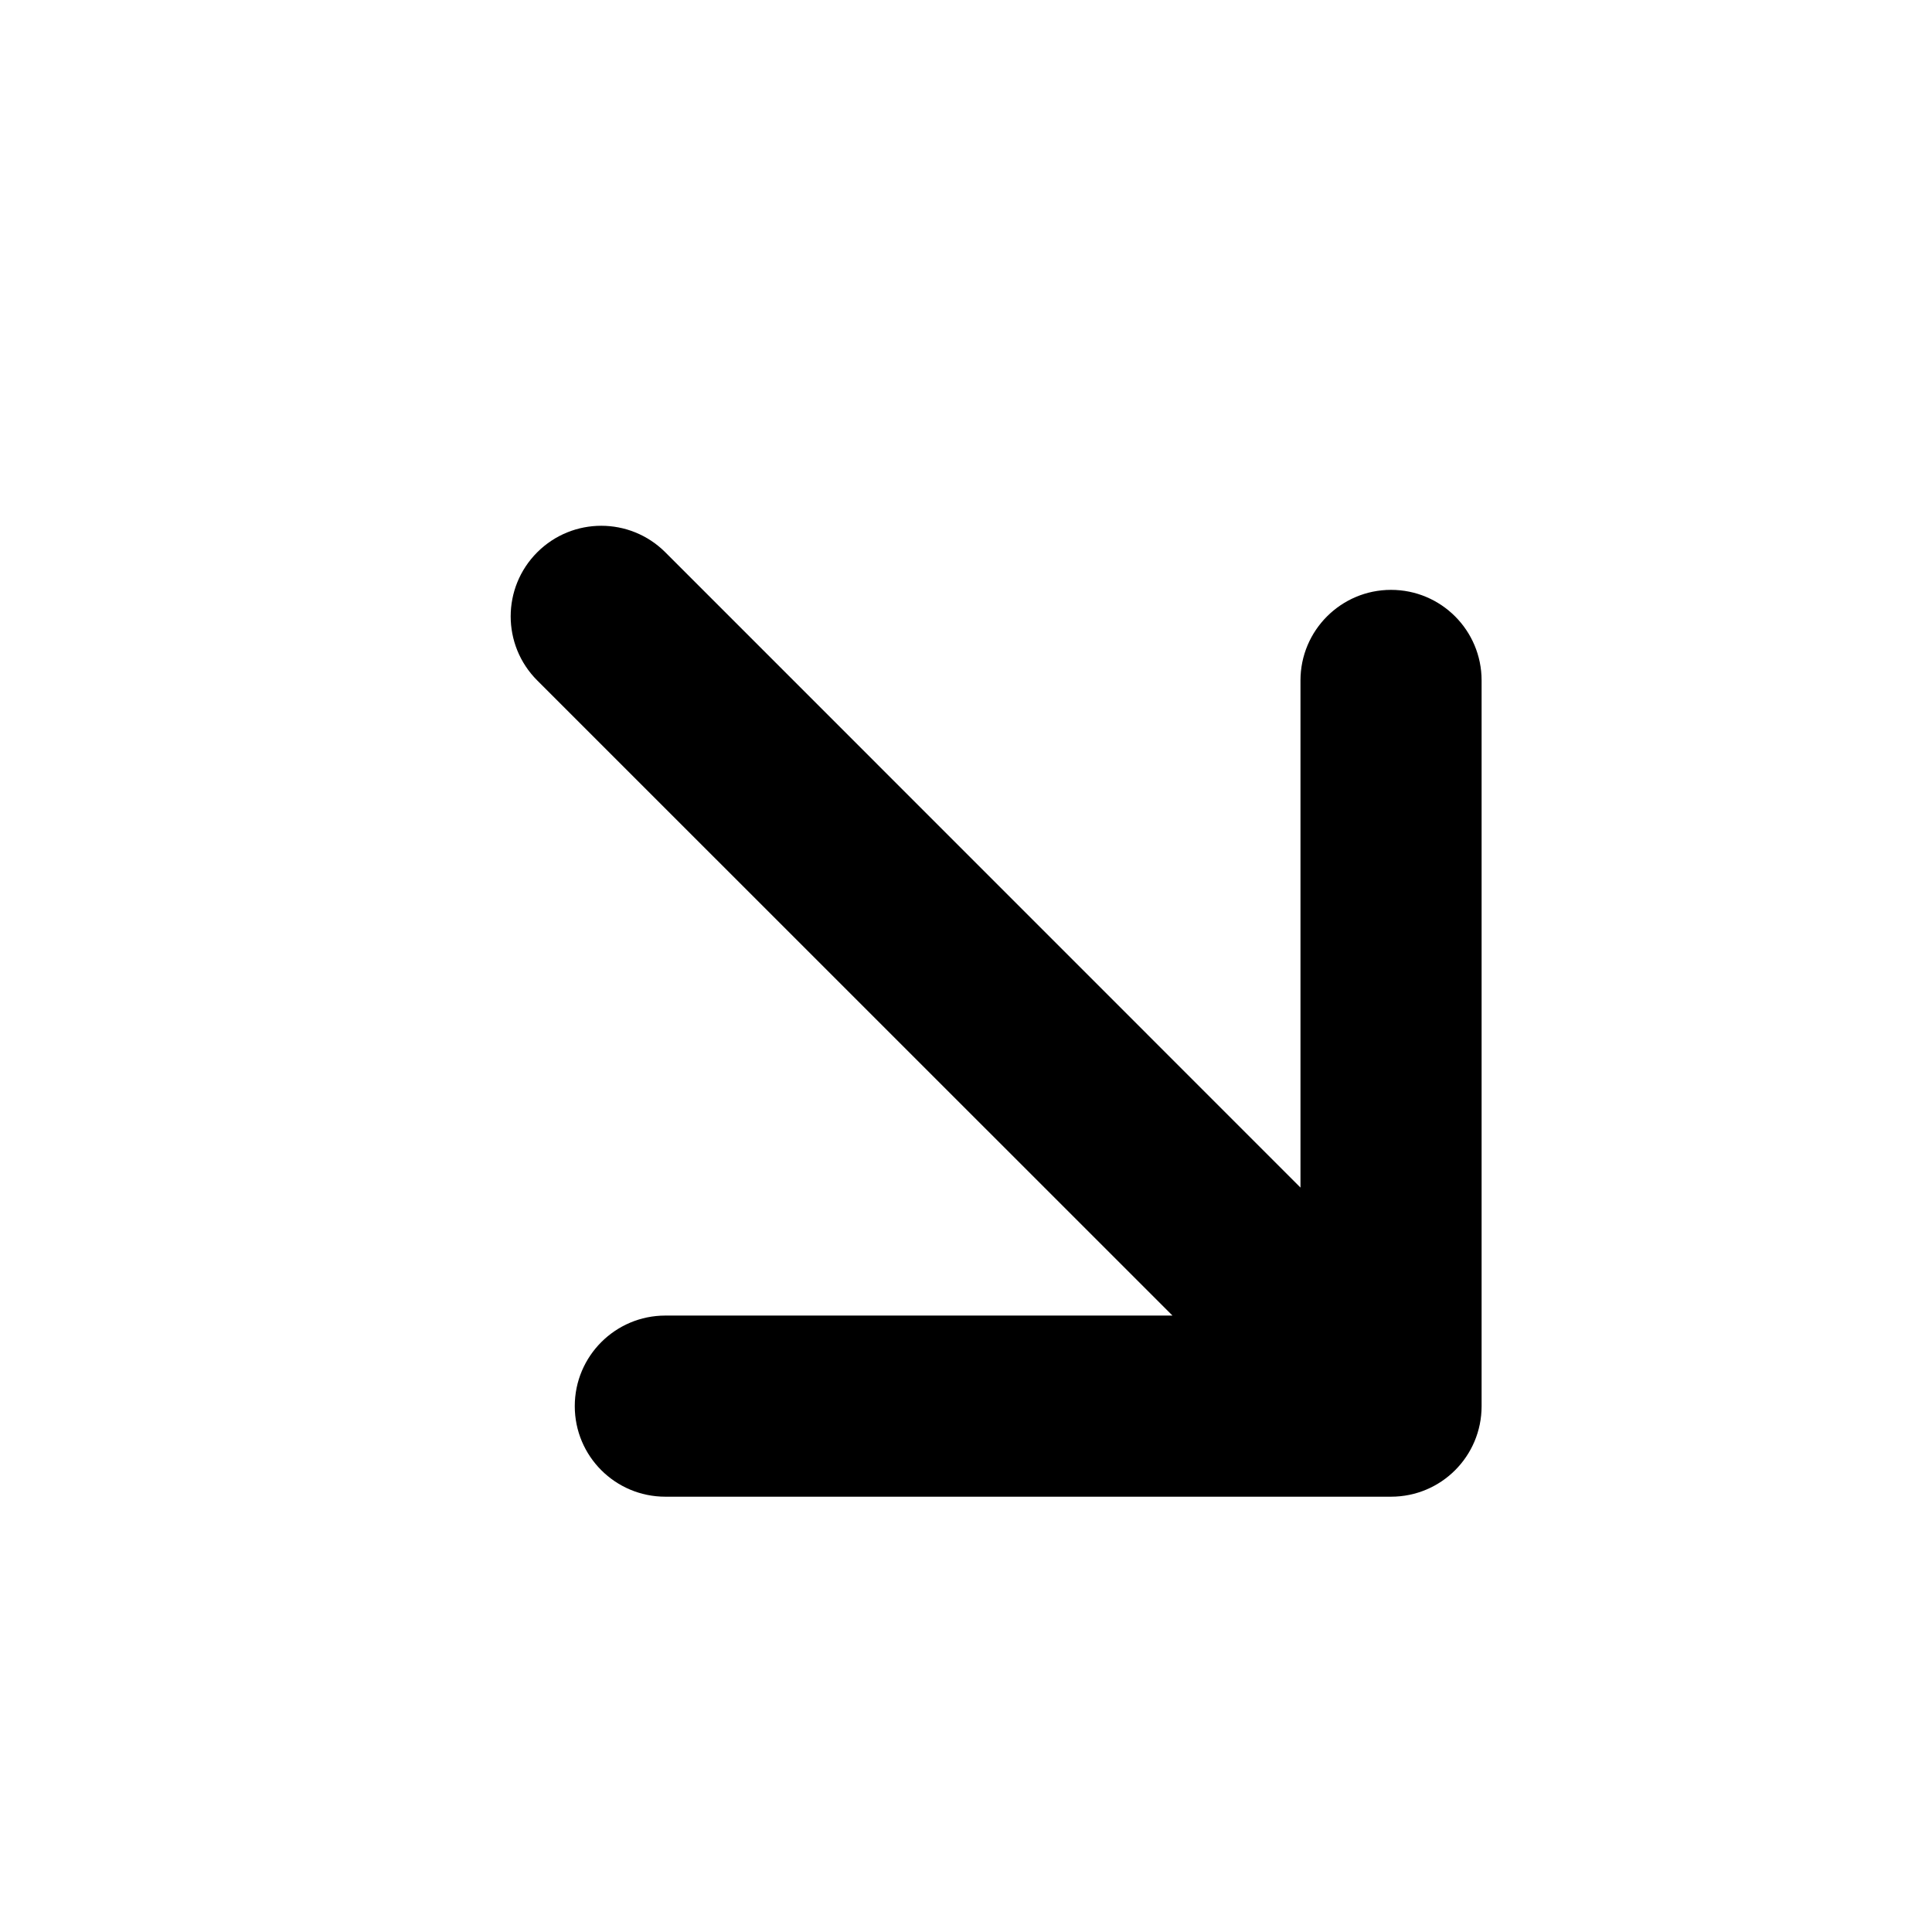 <svg width="16" height="16" viewBox="0 0 16 16" xmlns="http://www.w3.org/2000/svg">
  <path fill-rule="evenodd" clip-rule="evenodd" d="M4.449 4.574C4.742 4.281 5.217 4.281 5.51 4.574L10.77 9.835V5.635C10.77 5.221 11.106 4.885 11.52 4.885C11.935 4.885 12.27 5.221 12.27 5.635V11.645C12.27 12.06 11.935 12.395 11.52 12.395H5.51C5.096 12.395 4.76 12.06 4.76 11.645C4.76 11.231 5.096 10.895 5.51 10.895H9.71L4.449 5.635C4.156 5.342 4.156 4.867 4.449 4.574Z"/>
</svg>
